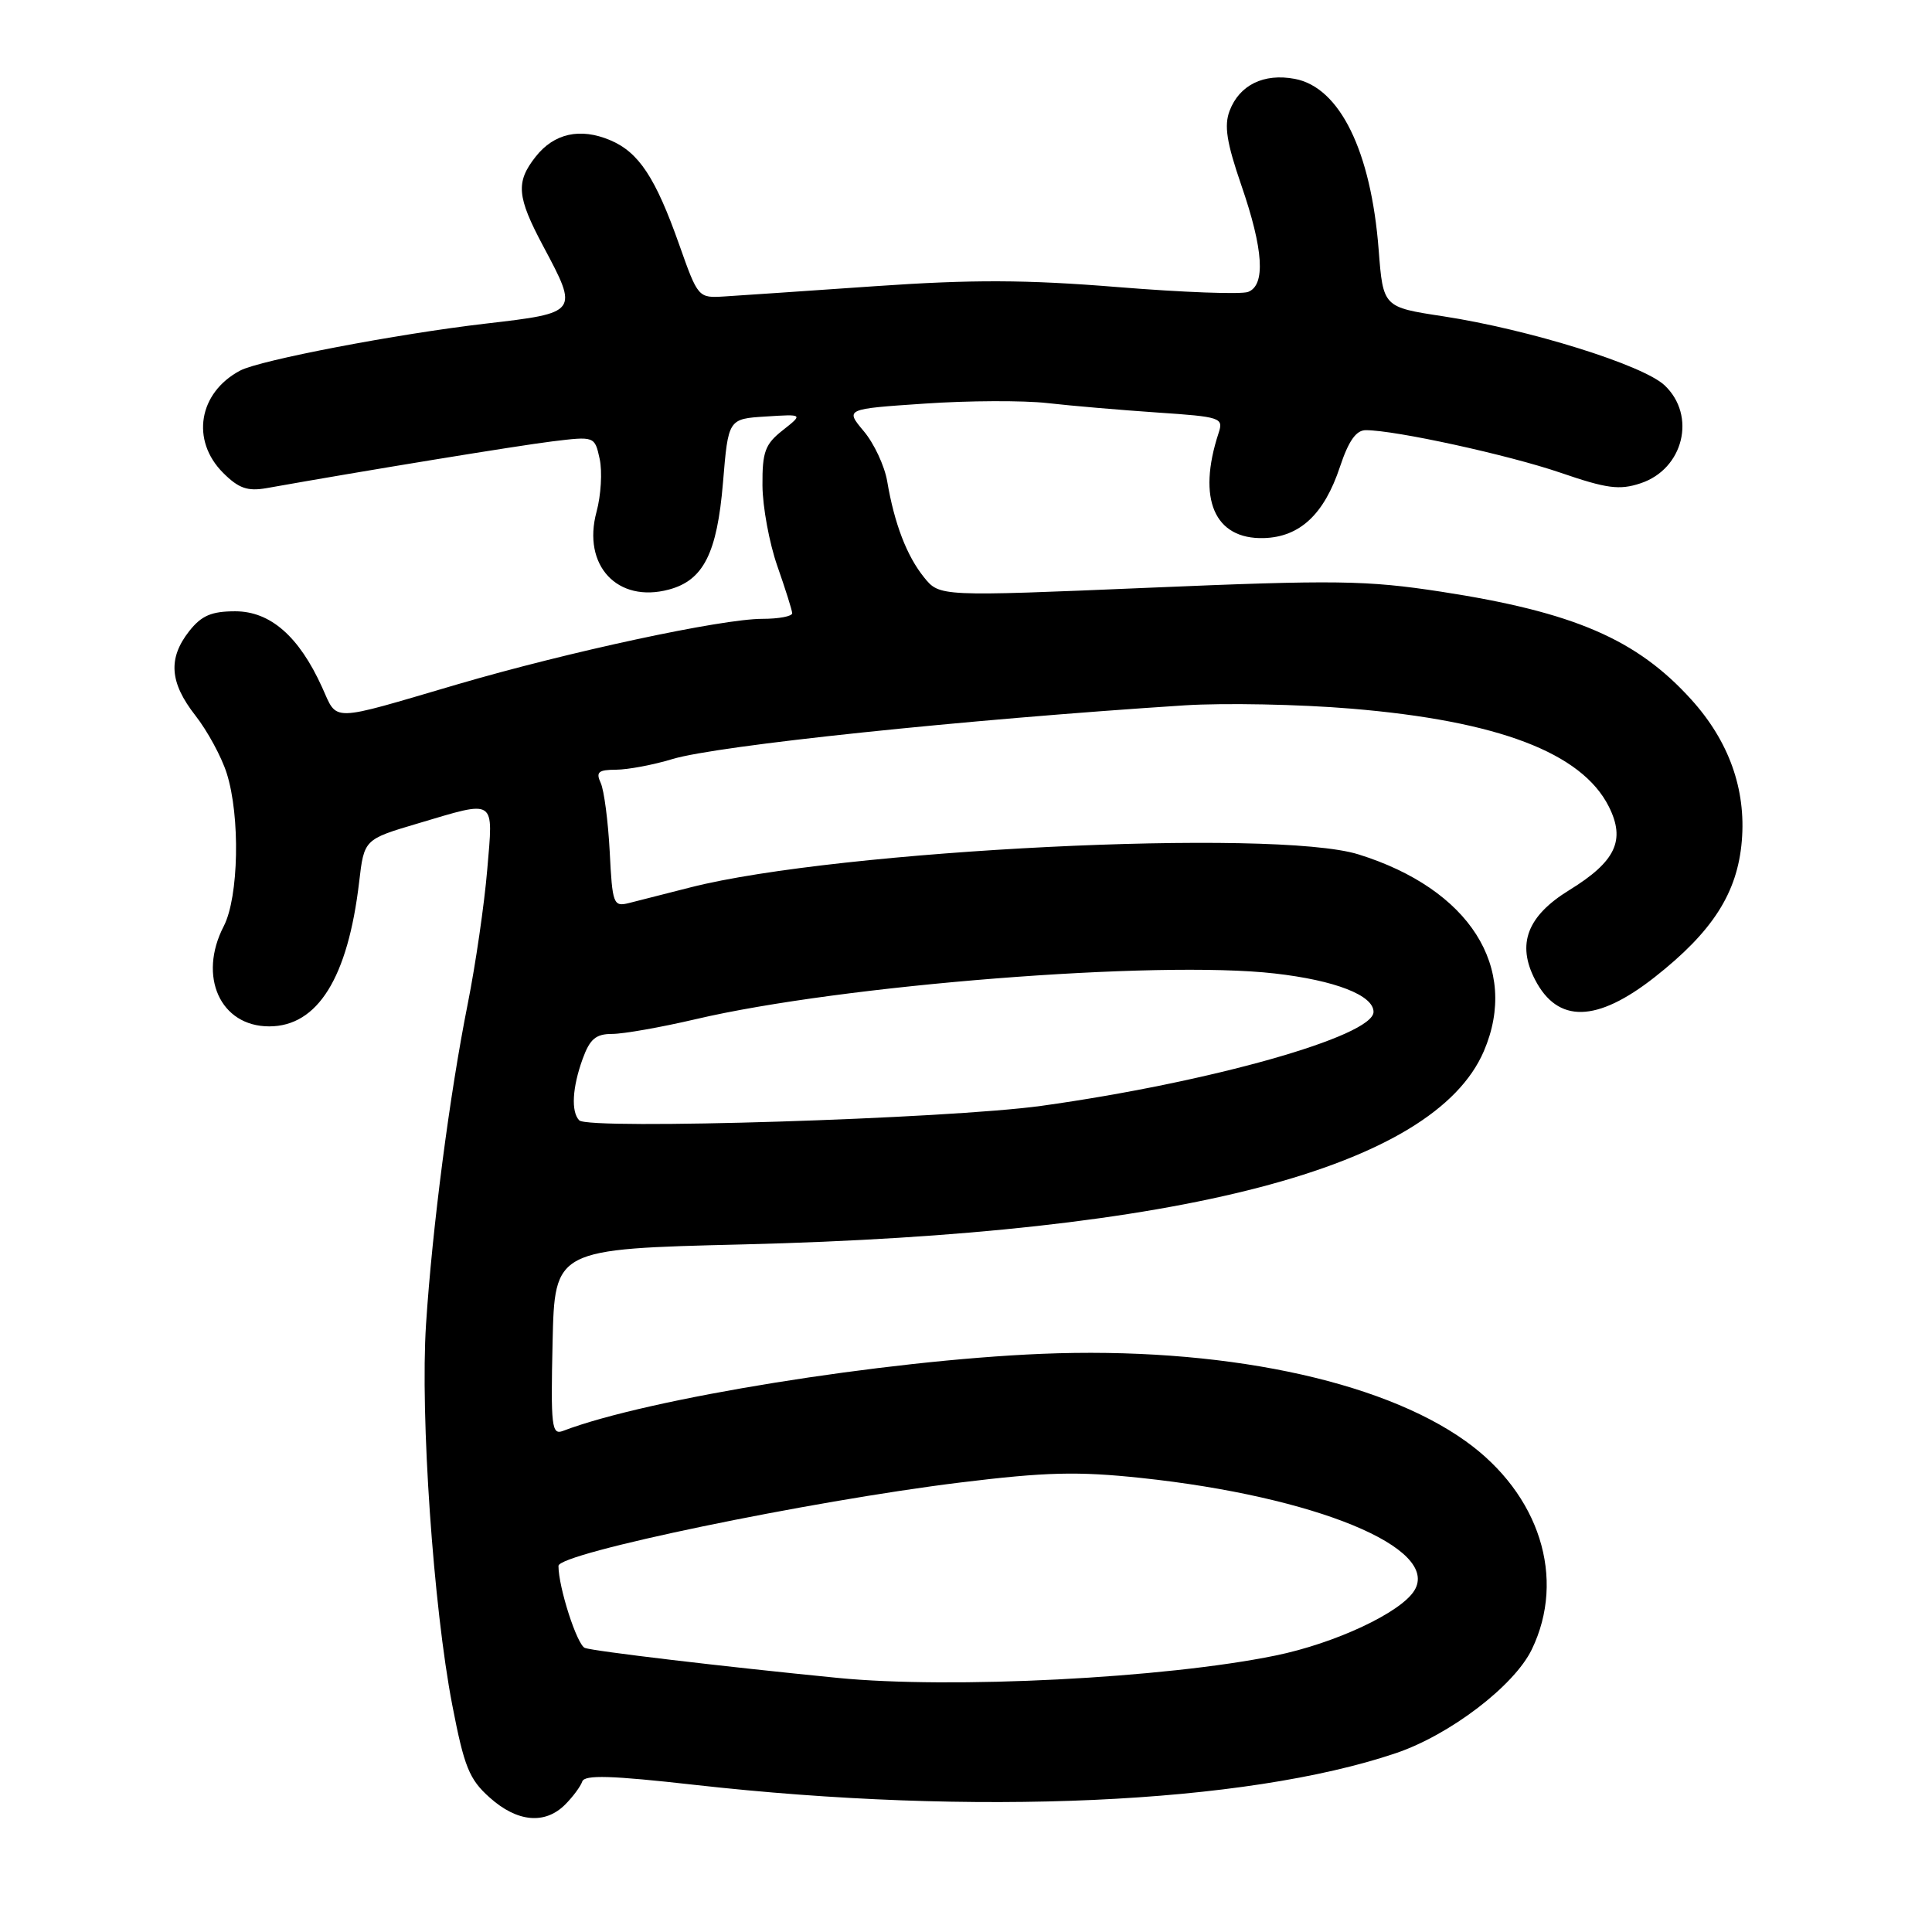 <?xml version="1.0" encoding="UTF-8" standalone="no"?>
<!DOCTYPE svg PUBLIC "-//W3C//DTD SVG 1.1//EN" "http://www.w3.org/Graphics/SVG/1.1/DTD/svg11.dtd" >
<svg xmlns="http://www.w3.org/2000/svg" xmlns:xlink="http://www.w3.org/1999/xlink" version="1.1" viewBox="0 0 256 256">
 <g >
 <path fill="currentColor"
d=" M 74.88 239.12 C 75.91 238.09 76.93 236.71 77.15 236.06 C 77.45 235.15 80.99 235.26 92.02 236.50 C 129.15 240.67 164.99 239.05 184.97 232.30 C 192.12 229.88 200.64 223.38 202.97 218.56 C 207.54 209.12 204.01 197.98 194.22 190.97 C 182.80 182.79 161.57 178.42 138.00 179.39 C 117.16 180.26 85.79 185.31 74.58 189.61 C 73.10 190.17 72.97 188.99 73.22 177.87 C 73.50 165.50 73.50 165.50 98.50 164.89 C 156.54 163.46 189.99 154.73 196.62 139.28 C 201.36 128.22 194.71 117.79 180.00 113.21 C 168.85 109.74 111.04 112.60 91.50 117.58 C 88.20 118.43 84.52 119.36 83.33 119.66 C 81.28 120.17 81.14 119.81 80.79 112.85 C 80.58 108.81 80.04 104.71 79.60 103.75 C 78.93 102.30 79.28 102.00 81.64 101.99 C 83.21 101.98 86.57 101.35 89.10 100.58 C 95.05 98.78 127.73 95.35 157.00 93.46 C 162.22 93.13 172.15 93.32 179.06 93.90 C 198.50 95.52 209.59 99.74 213.18 106.88 C 215.42 111.35 214.09 114.16 207.93 117.95 C 202.37 121.37 200.95 125.08 203.40 129.81 C 206.40 135.62 211.57 135.51 219.24 129.49 C 226.94 123.44 230.23 118.31 230.80 111.41 C 231.37 104.58 229.09 98.21 224.11 92.70 C 216.88 84.70 208.55 81.11 190.94 78.40 C 181.08 76.89 177.03 76.83 152.21 77.88 C 124.50 79.05 124.50 79.05 122.44 76.50 C 120.15 73.66 118.51 69.39 117.56 63.78 C 117.21 61.73 115.81 58.74 114.45 57.13 C 111.99 54.19 111.99 54.19 122.52 53.48 C 128.32 53.08 135.63 53.05 138.78 53.41 C 141.93 53.77 148.48 54.33 153.33 54.66 C 161.78 55.23 162.14 55.35 161.47 57.38 C 158.60 66.11 160.91 71.48 167.46 71.30 C 172.24 71.16 175.46 68.15 177.55 61.86 C 178.69 58.43 179.69 57.00 180.97 57.00 C 184.89 57.00 199.89 60.28 206.78 62.64 C 212.90 64.74 214.58 64.97 217.38 64.04 C 223.08 62.16 224.82 55.06 220.56 51.05 C 217.68 48.35 202.63 43.66 191.23 41.91 C 183.27 40.70 183.27 40.70 182.68 33.10 C 181.67 20.01 177.52 11.56 171.56 10.45 C 167.46 9.68 164.23 11.26 162.93 14.68 C 162.18 16.65 162.54 18.90 164.48 24.54 C 167.42 33.05 167.72 37.79 165.38 38.68 C 164.49 39.03 156.72 38.74 148.11 38.04 C 135.92 37.05 128.83 37.03 115.98 37.92 C 106.92 38.55 97.93 39.16 96.00 39.28 C 92.52 39.50 92.49 39.46 90.00 32.42 C 86.85 23.51 84.64 20.17 80.84 18.57 C 76.87 16.90 73.41 17.67 70.98 20.76 C 68.31 24.14 68.48 26.06 72.00 32.66 C 76.68 41.43 76.66 41.45 64.36 42.88 C 52.63 44.24 34.44 47.72 31.83 49.10 C 26.31 52.02 25.25 58.35 29.57 62.66 C 31.62 64.71 32.80 65.12 35.32 64.68 C 48.71 62.30 68.48 59.07 73.15 58.49 C 78.80 57.80 78.80 57.80 79.46 60.81 C 79.82 62.47 79.64 65.63 79.04 67.83 C 77.13 74.93 81.81 79.95 88.63 78.12 C 93.21 76.90 95.02 73.31 95.80 63.94 C 96.50 55.50 96.50 55.50 101.47 55.19 C 106.43 54.87 106.43 54.87 103.72 57.01 C 101.38 58.85 101.00 59.86 101.03 64.32 C 101.05 67.17 101.94 71.97 103.00 75.00 C 104.06 78.03 104.95 80.84 104.97 81.25 C 104.99 81.66 103.21 82.00 101.02 82.00 C 95.62 82.00 75.30 86.37 60.57 90.69 C 43.48 95.71 44.78 95.69 42.68 91.07 C 39.62 84.32 35.82 81.00 31.17 81.00 C 28.01 81.00 26.70 81.57 25.07 83.63 C 22.24 87.24 22.47 90.44 25.89 94.81 C 27.48 96.84 29.35 100.28 30.04 102.46 C 31.85 108.16 31.64 118.86 29.65 122.72 C 26.20 129.39 29.19 136.00 35.67 136.00 C 42.09 136.00 46.10 129.56 47.59 116.86 C 48.25 111.22 48.25 111.22 55.37 109.11 C 65.84 106.00 65.37 105.68 64.56 115.25 C 64.18 119.79 63.02 127.78 61.98 133.00 C 59.57 145.09 57.28 162.68 56.45 175.50 C 55.67 187.55 57.42 212.95 59.93 225.94 C 61.51 234.12 62.17 235.77 64.89 238.19 C 68.53 241.45 72.21 241.79 74.88 239.12 Z  M 111.00 222.33 C 95.95 220.85 78.63 218.79 77.50 218.36 C 76.46 217.96 74.00 210.33 74.00 207.49 C 74.00 205.80 107.30 198.89 127.24 196.44 C 138.58 195.05 142.77 194.94 151.24 195.84 C 174.32 198.30 190.88 205.12 187.41 210.75 C 185.61 213.68 176.92 217.75 169.00 219.37 C 154.39 222.37 126.04 223.82 111.00 222.33 Z  M 76.75 148.45 C 75.65 147.31 75.83 144.11 77.20 140.32 C 78.16 137.67 78.95 137.00 81.12 137.00 C 82.62 137.00 87.59 136.12 92.17 135.05 C 111.50 130.51 153.31 127.21 168.90 128.99 C 176.91 129.90 182.00 131.88 182.00 134.08 C 182.00 137.30 160.35 143.42 138.00 146.53 C 125.59 148.25 77.99 149.74 76.75 148.45 Z "/>
</g>
</svg>
